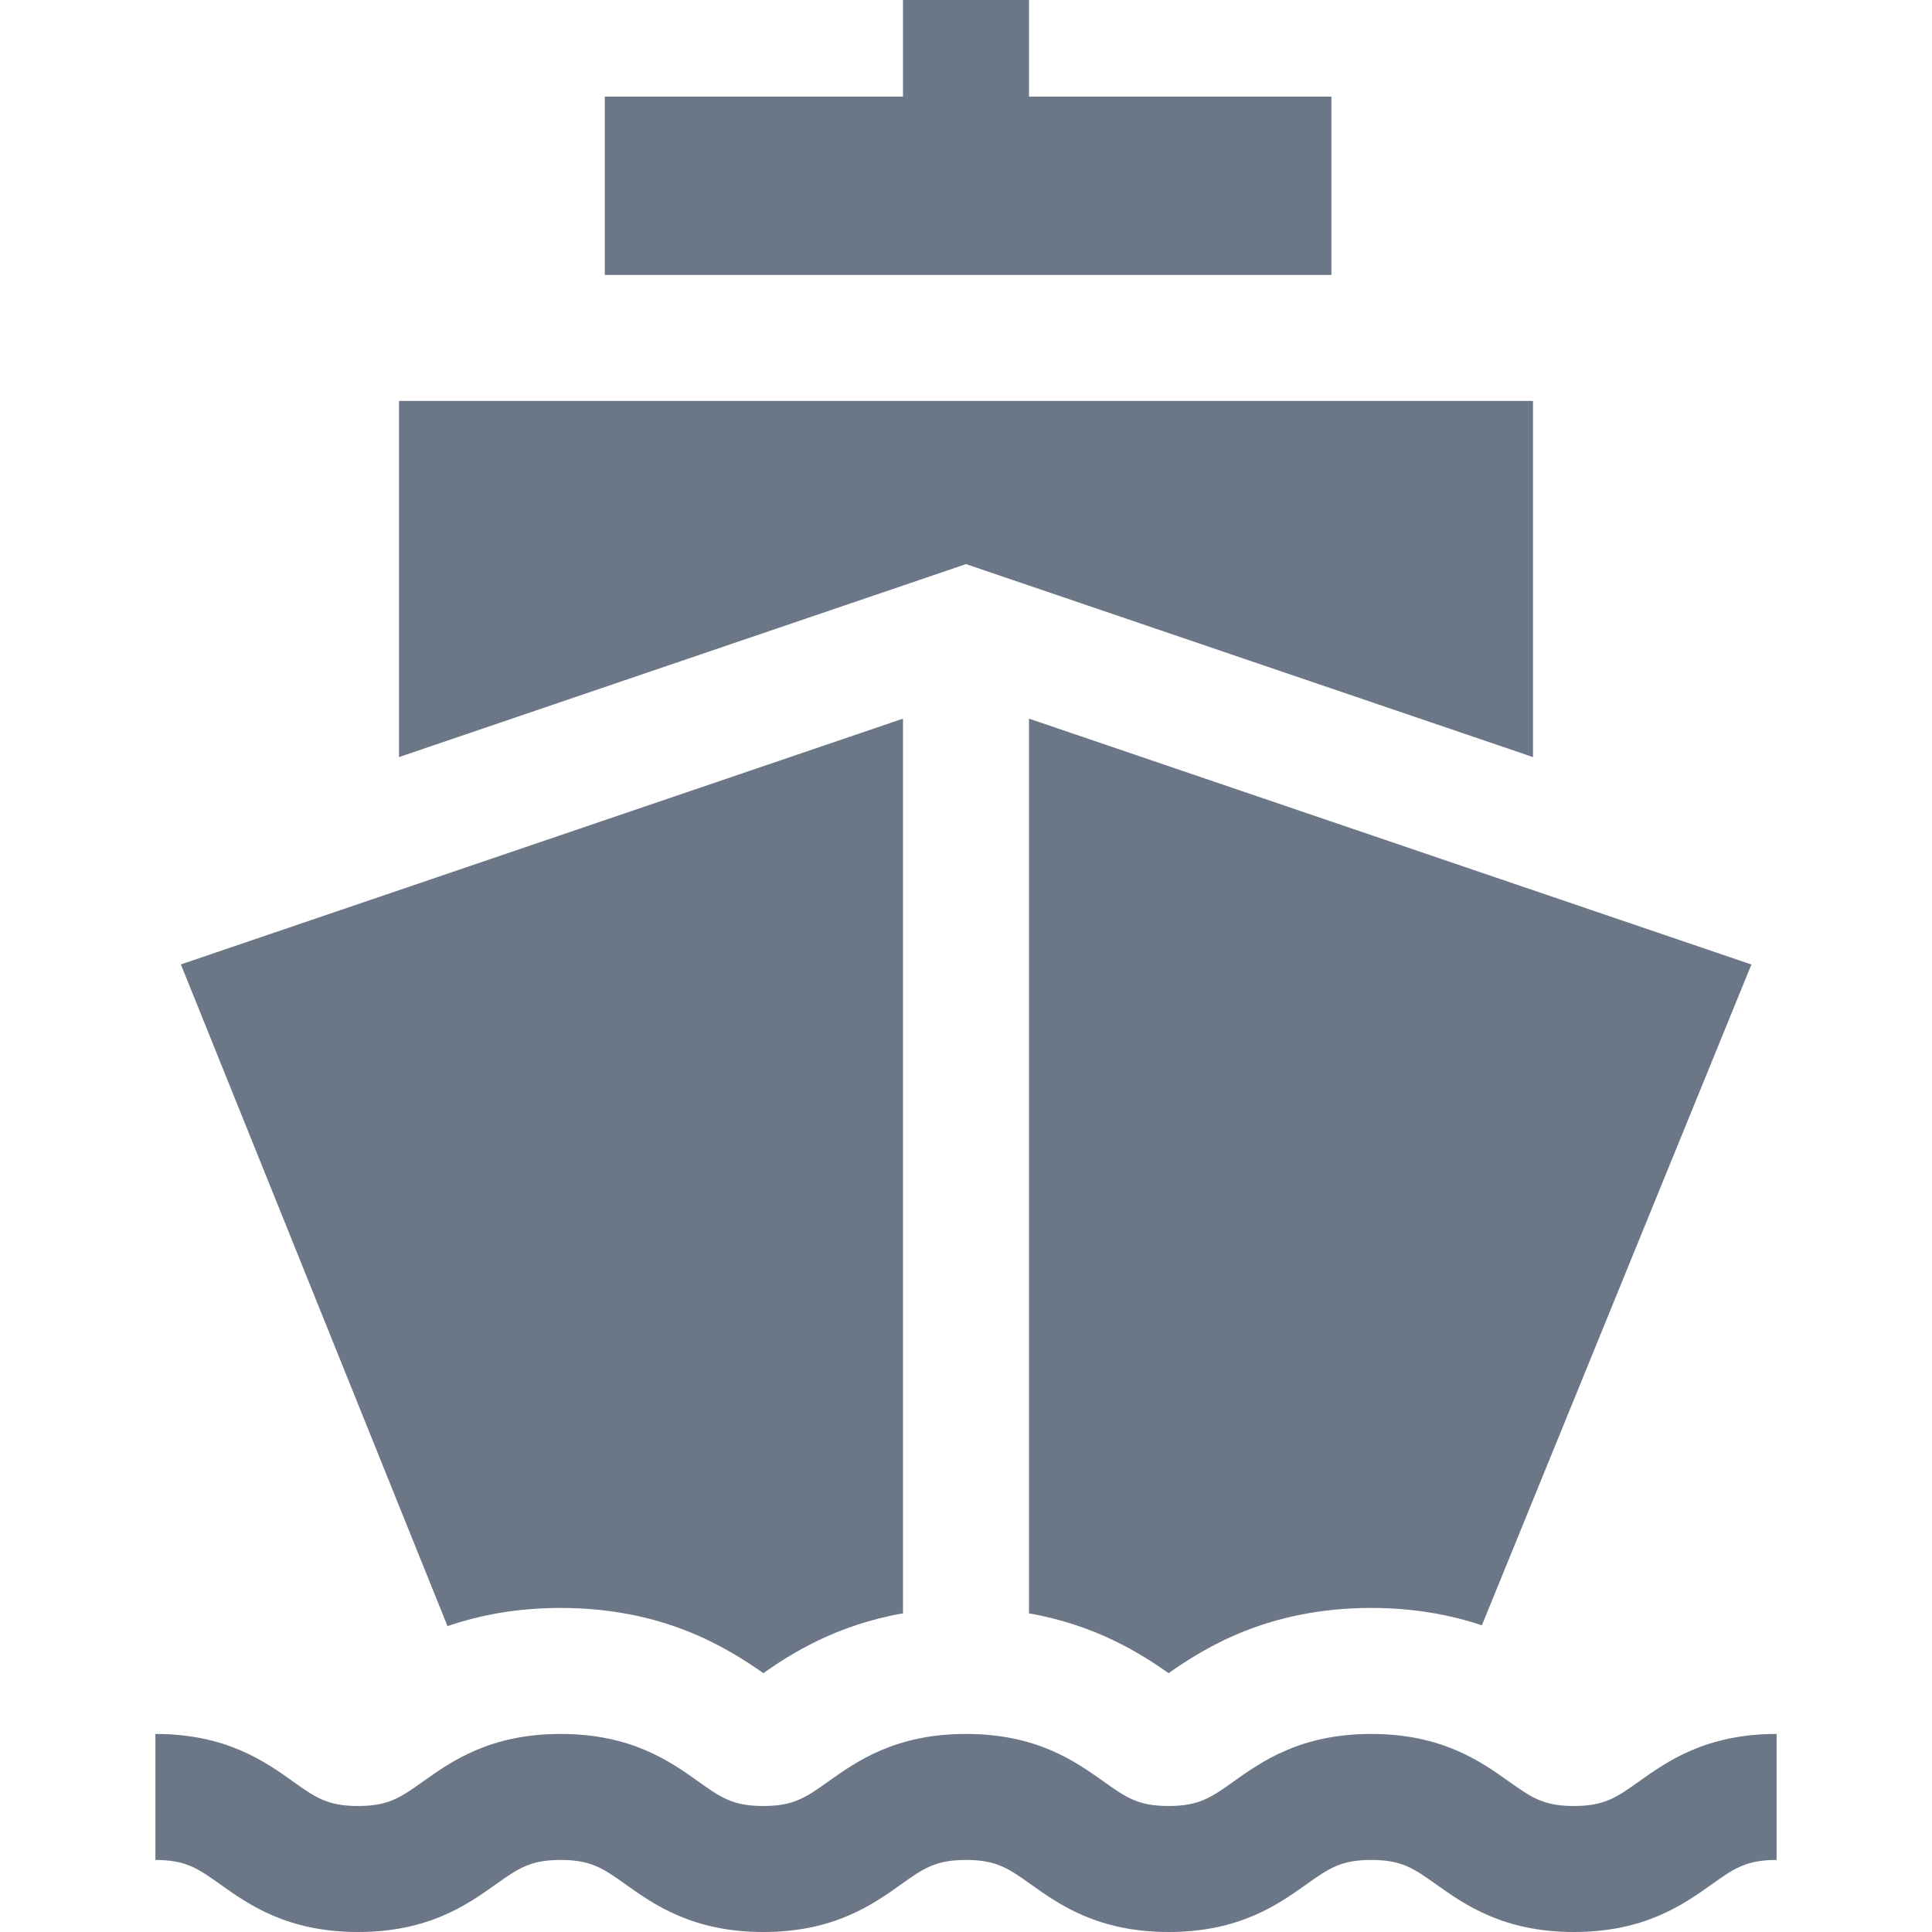 <?xml version="1.0" encoding="iso-8859-1"?>
<!-- Generator: Adobe Illustrator 19.0.0, SVG Export Plug-In . SVG Version: 6.00 Build 0)  -->
<svg xmlns="http://www.w3.org/2000/svg" xmlns:xlink="http://www.w3.org/1999/xlink" version="1.1" id="Layer_1" x="0px" y="0px" viewBox="0 0 512 512" style="enable-background:new 0 0 512 512;" xml:space="preserve" width="512px" height="512px">
<g>
	<g>
		<polygon points="105.739,106.244 105.739,200.634 245.243,153.155 256.002,149.493 266.76,153.155 406.26,200.633 406.26,106.244       " fill="#6B7687"/>
	</g>
</g>
<g>
	<g>
		<path d="M434.287,472.15c-5.857,4.165-9.084,6.459-17.18,6.459s-11.323-2.294-17.18-6.459c-7.5-5.333-17.772-12.636-36.53-12.636    c-18.757,0-29.028,7.304-36.528,12.638c-5.856,4.164-9.08,6.458-17.175,6.458s-11.321-2.294-17.177-6.458    c-7.5-5.334-17.771-12.638-36.528-12.638s-29.027,7.304-36.527,12.638c-5.856,4.164-9.08,6.458-17.175,6.458    c-8.094,0-11.32-2.294-17.174-6.458c-7.5-5.334-17.77-12.638-36.527-12.638s-29.028,7.304-36.527,12.638    c-5.856,4.164-9.08,6.458-17.175,6.458c-8.094,0-11.32-2.294-17.174-6.458c-7.5-5.333-17.771-12.638-36.528-12.638v33.391    c8.094,0,11.32,2.294,17.175,6.458C65.856,504.696,76.127,512,94.884,512c18.757,0,29.028-7.304,36.528-12.638    c5.856-4.164,9.081-6.458,17.177-6.458c8.094,0,11.32,2.294,17.174,6.458c7.5,5.334,17.77,12.638,36.527,12.638    s29.028-7.305,36.527-12.638c5.855-4.164,9.08-6.458,17.174-6.458c8.095,0,11.321,2.294,17.177,6.458    c7.5,5.334,17.771,12.638,36.528,12.638c18.757,0,29.028-7.304,36.527-12.638c5.856-4.164,9.081-6.458,17.176-6.458    c8.096,0,11.323,2.294,17.18,6.459c7.5,5.333,17.772,12.636,36.53,12.636s29.03-7.304,36.53-12.636    c5.857-4.165,9.084-6.459,17.18-6.459v-33.391C452.059,459.513,441.786,466.817,434.287,472.15z" fill="#6B7687"/>
	</g>
</g>
<g>
	<g>
		<polygon points="272.695,25.6 272.695,0 239.304,0 239.304,25.6 160.278,25.6 160.278,72.853 352.834,72.853 352.834,25.6   " fill="#6B7687"/>
	</g>
</g>
<g>
	<g>
		<path d="M47.934,255.58l70.659,175.369c8.186-2.823,18.09-4.827,29.994-4.827c27.248,0,44.025,10.502,53.701,17.277    c7.516-5.264,19.347-12.754,37.015-15.845V190.448L47.934,255.58z" fill="#6B7687"/>
	</g>
</g>
<g>
	<g>
		<path d="M272.695,190.447v237.109c17.661,3.093,29.486,10.582,36.999,15.843c9.675-6.775,26.453-17.278,53.703-17.278    c11.58,0,21.252,1.906,29.31,4.607l71.432-175.125L272.695,190.447z" fill="#6B7687"/>
	</g>
</g>
<g>
</g>
<g>
</g>
<g>
</g>
<g>
</g>
<g>
</g>
<g>
</g>
<g>
</g>
<g>
</g>
<g>
</g>
<g>
</g>
<g>
</g>
<g>
</g>
<g>
</g>
<g>
</g>
<g>
</g>
</svg>
